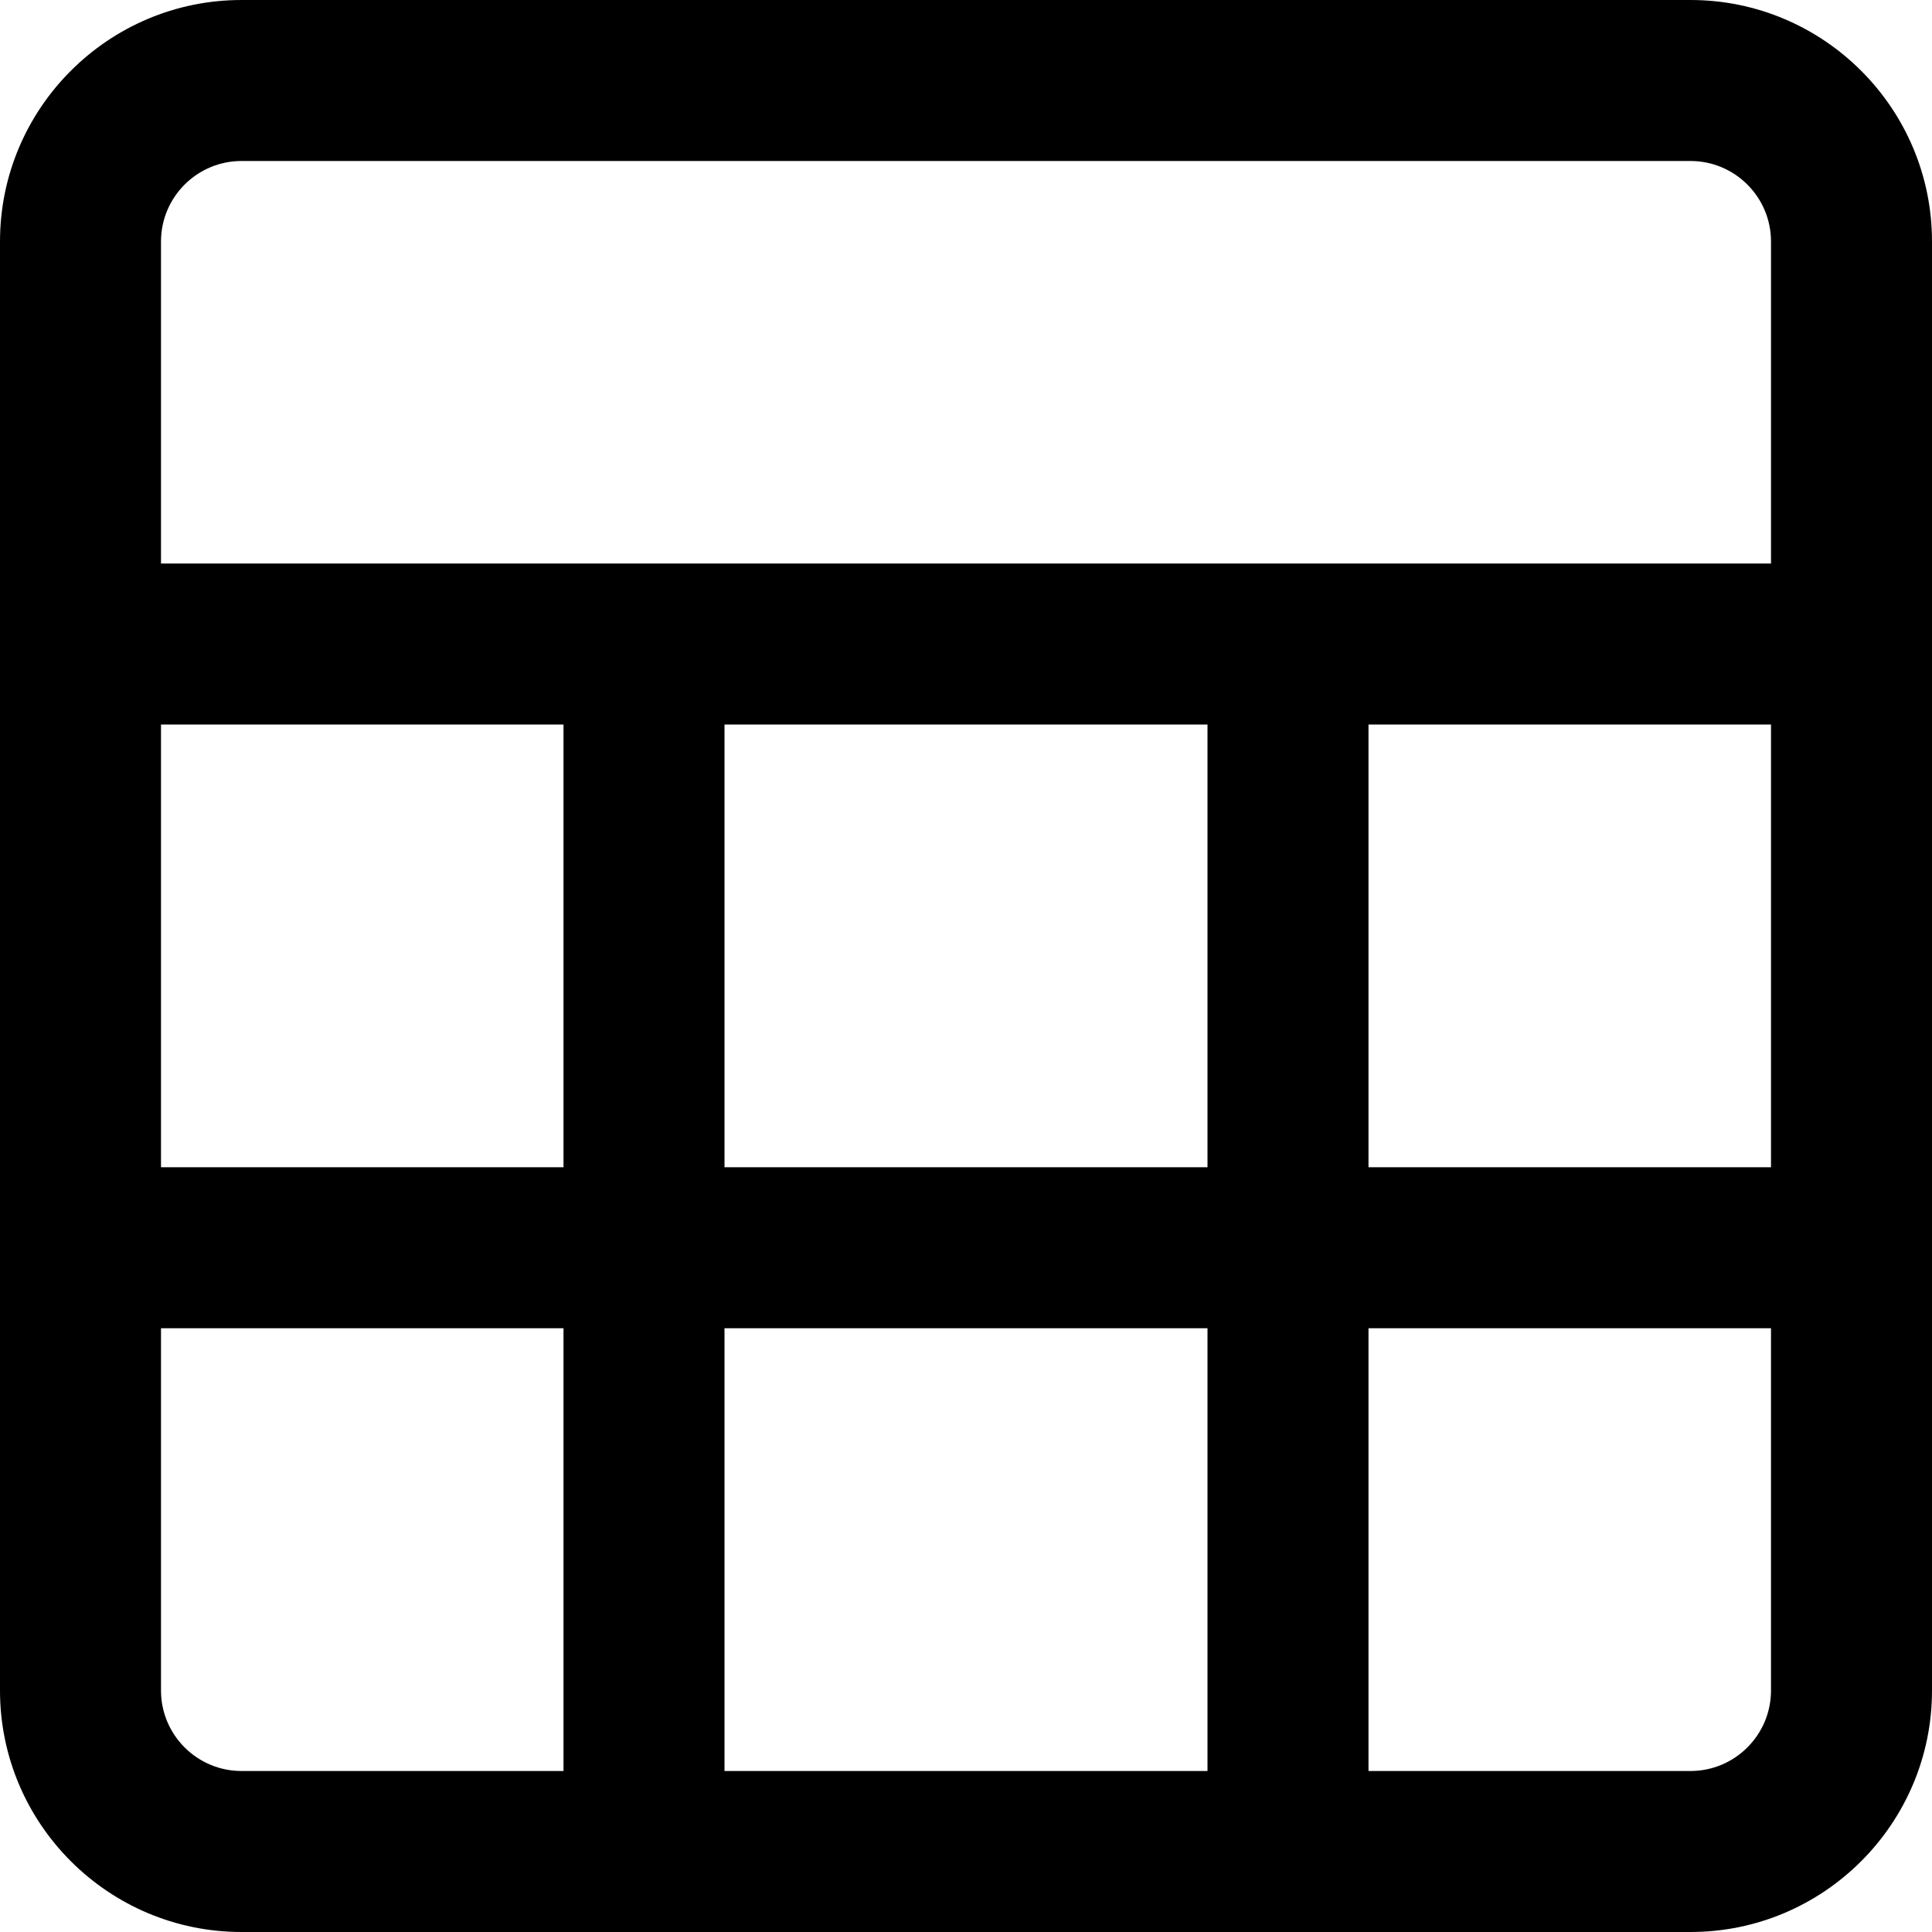 <?xml version="1.0" encoding="UTF-8" standalone="no"?>
<svg
   xmlns:dc="http://purl.org/dc/elements/1.1/"
   xmlns:cc="http://creativecommons.org/ns#"
   xmlns:rdf="http://www.w3.org/1999/02/22-rdf-syntax-ns#"
   xmlns:svg="http://www.w3.org/2000/svg"
   xmlns="http://www.w3.org/2000/svg"
   xmlns:sodipodi="http://sodipodi.sourceforge.net/DTD/sodipodi-0.dtd"
   xmlns:inkscape="http://www.inkscape.org/namespaces/inkscape"
   id="Layer"
   enable-background="new 0 0 64 64"
   height="384"
   viewBox="0 0 48 48"
   width="384"
   version="1.1"
   sodipodi:docname="table2.svg"
   inkscape:version="0.92.5 (2060ec1f9f, 2020-04-08)">
  <defs
     id="defs7" />
  <sodipodi:namedview
     pagecolor="#ffffff"
     bordercolor="#666666"
     borderopacity="1"
     objecttolerance="10"
     gridtolerance="10"
     guidetolerance="10"
     inkscape:pageopacity="0"
     inkscape:pageshadow="2"
     inkscape:window-width="1920"
     inkscape:window-height="1049"
     id="namedview5"
     showgrid="false"
     fit-margin-top="0"
     fit-margin-left="0"
     fit-margin-right="0"
     fit-margin-bottom="0"
     inkscape:zoom="0.4609375"
     inkscape:cx="192"
     inkscape:cy="192"
     inkscape:window-x="0"
     inkscape:window-y="0"
     inkscape:window-maximized="1"
     inkscape:current-layer="Layer" />
  <path
     d="M 42,0 H 6 C 2.691,0 0,2.691 0,6 v 36 c 0,3.309 2.691,6 6,6 h 36 c 3.309,0 6,-2.691 6,-6 V 6 C 48,2.691 45.309,0 42,0 Z M 18,29 V 18 h 12 v 11 z m 12,4 V 44 H 18 V 33 Z M 4,18 H 14 V 29 H 4 Z m 30,0 H 44 V 29 H 34 Z M 6,4 h 36 c 1.103,0 2,0.897 2,2 v 8 H 4 V 6 C 4,4.897 4.897,4 6,4 Z M 4,42 V 33 H 14 V 44 H 6 C 4.897,44 4,43.103 4,42 Z m 38,2 H 34 V 33 h 10 v 9 c 0,1.103 -0.897,2 -2,2 z"
     id="path2"
     inkscape:connector-curvature="0" />
</svg>
